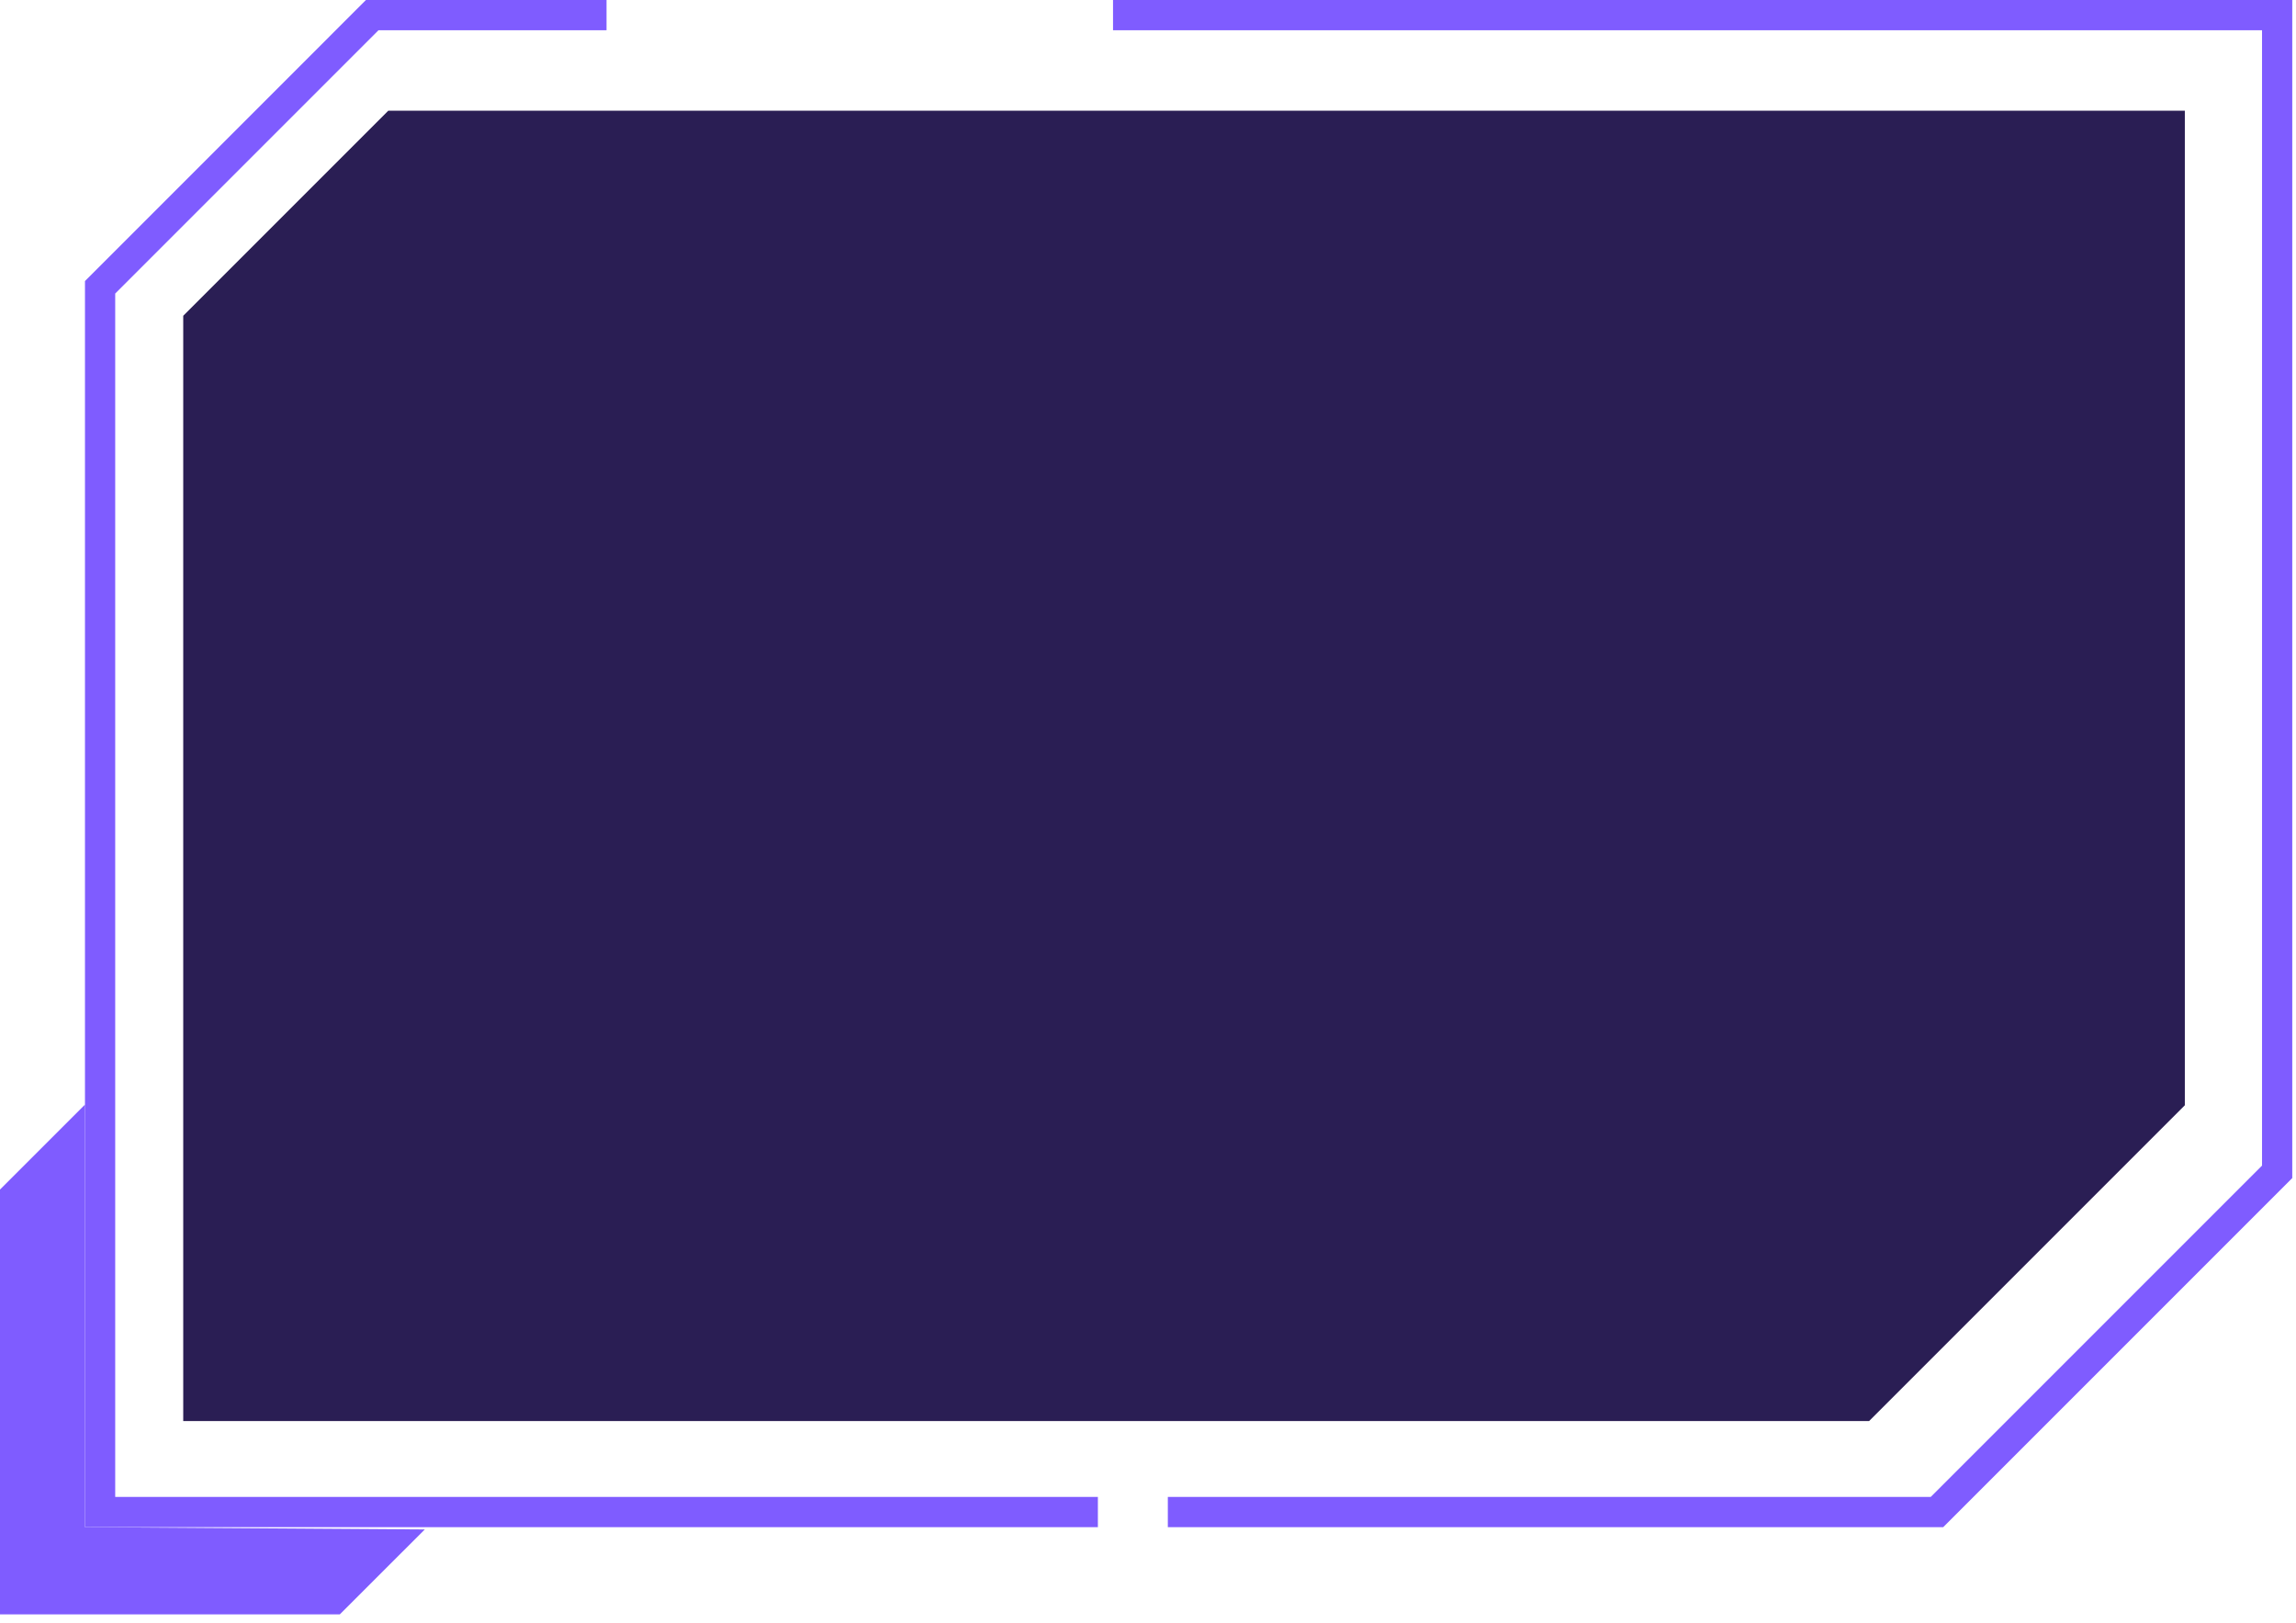 <svg width="174" height="123" viewBox="0 0 174 123" fill="none" xmlns="http://www.w3.org/2000/svg">
<path d="M83.202 113.43V115.721H6.44V21.297L27.733 0H45.965V2.291H28.684L8.731 22.244V113.43H83.202Z" fill="#7F5CFF"/>
<path d="M147.265 115.721H88.503V113.43H146.318L171.426 88.322V2.291H84.35V0H173.717V89.269L147.265 115.721Z" fill="#7F5CFF"/>
<path d="M29.426 8.389L13.886 23.929V107.682H141.646L165.576 83.752V8.389H29.426Z" fill="#2A1E54"/>
<path d="M6.44 83.701V115.721L32.193 115.894L25.752 122.33H0V90.138L6.44 83.701Z" fill="#7F5CFF"/>
</svg>
